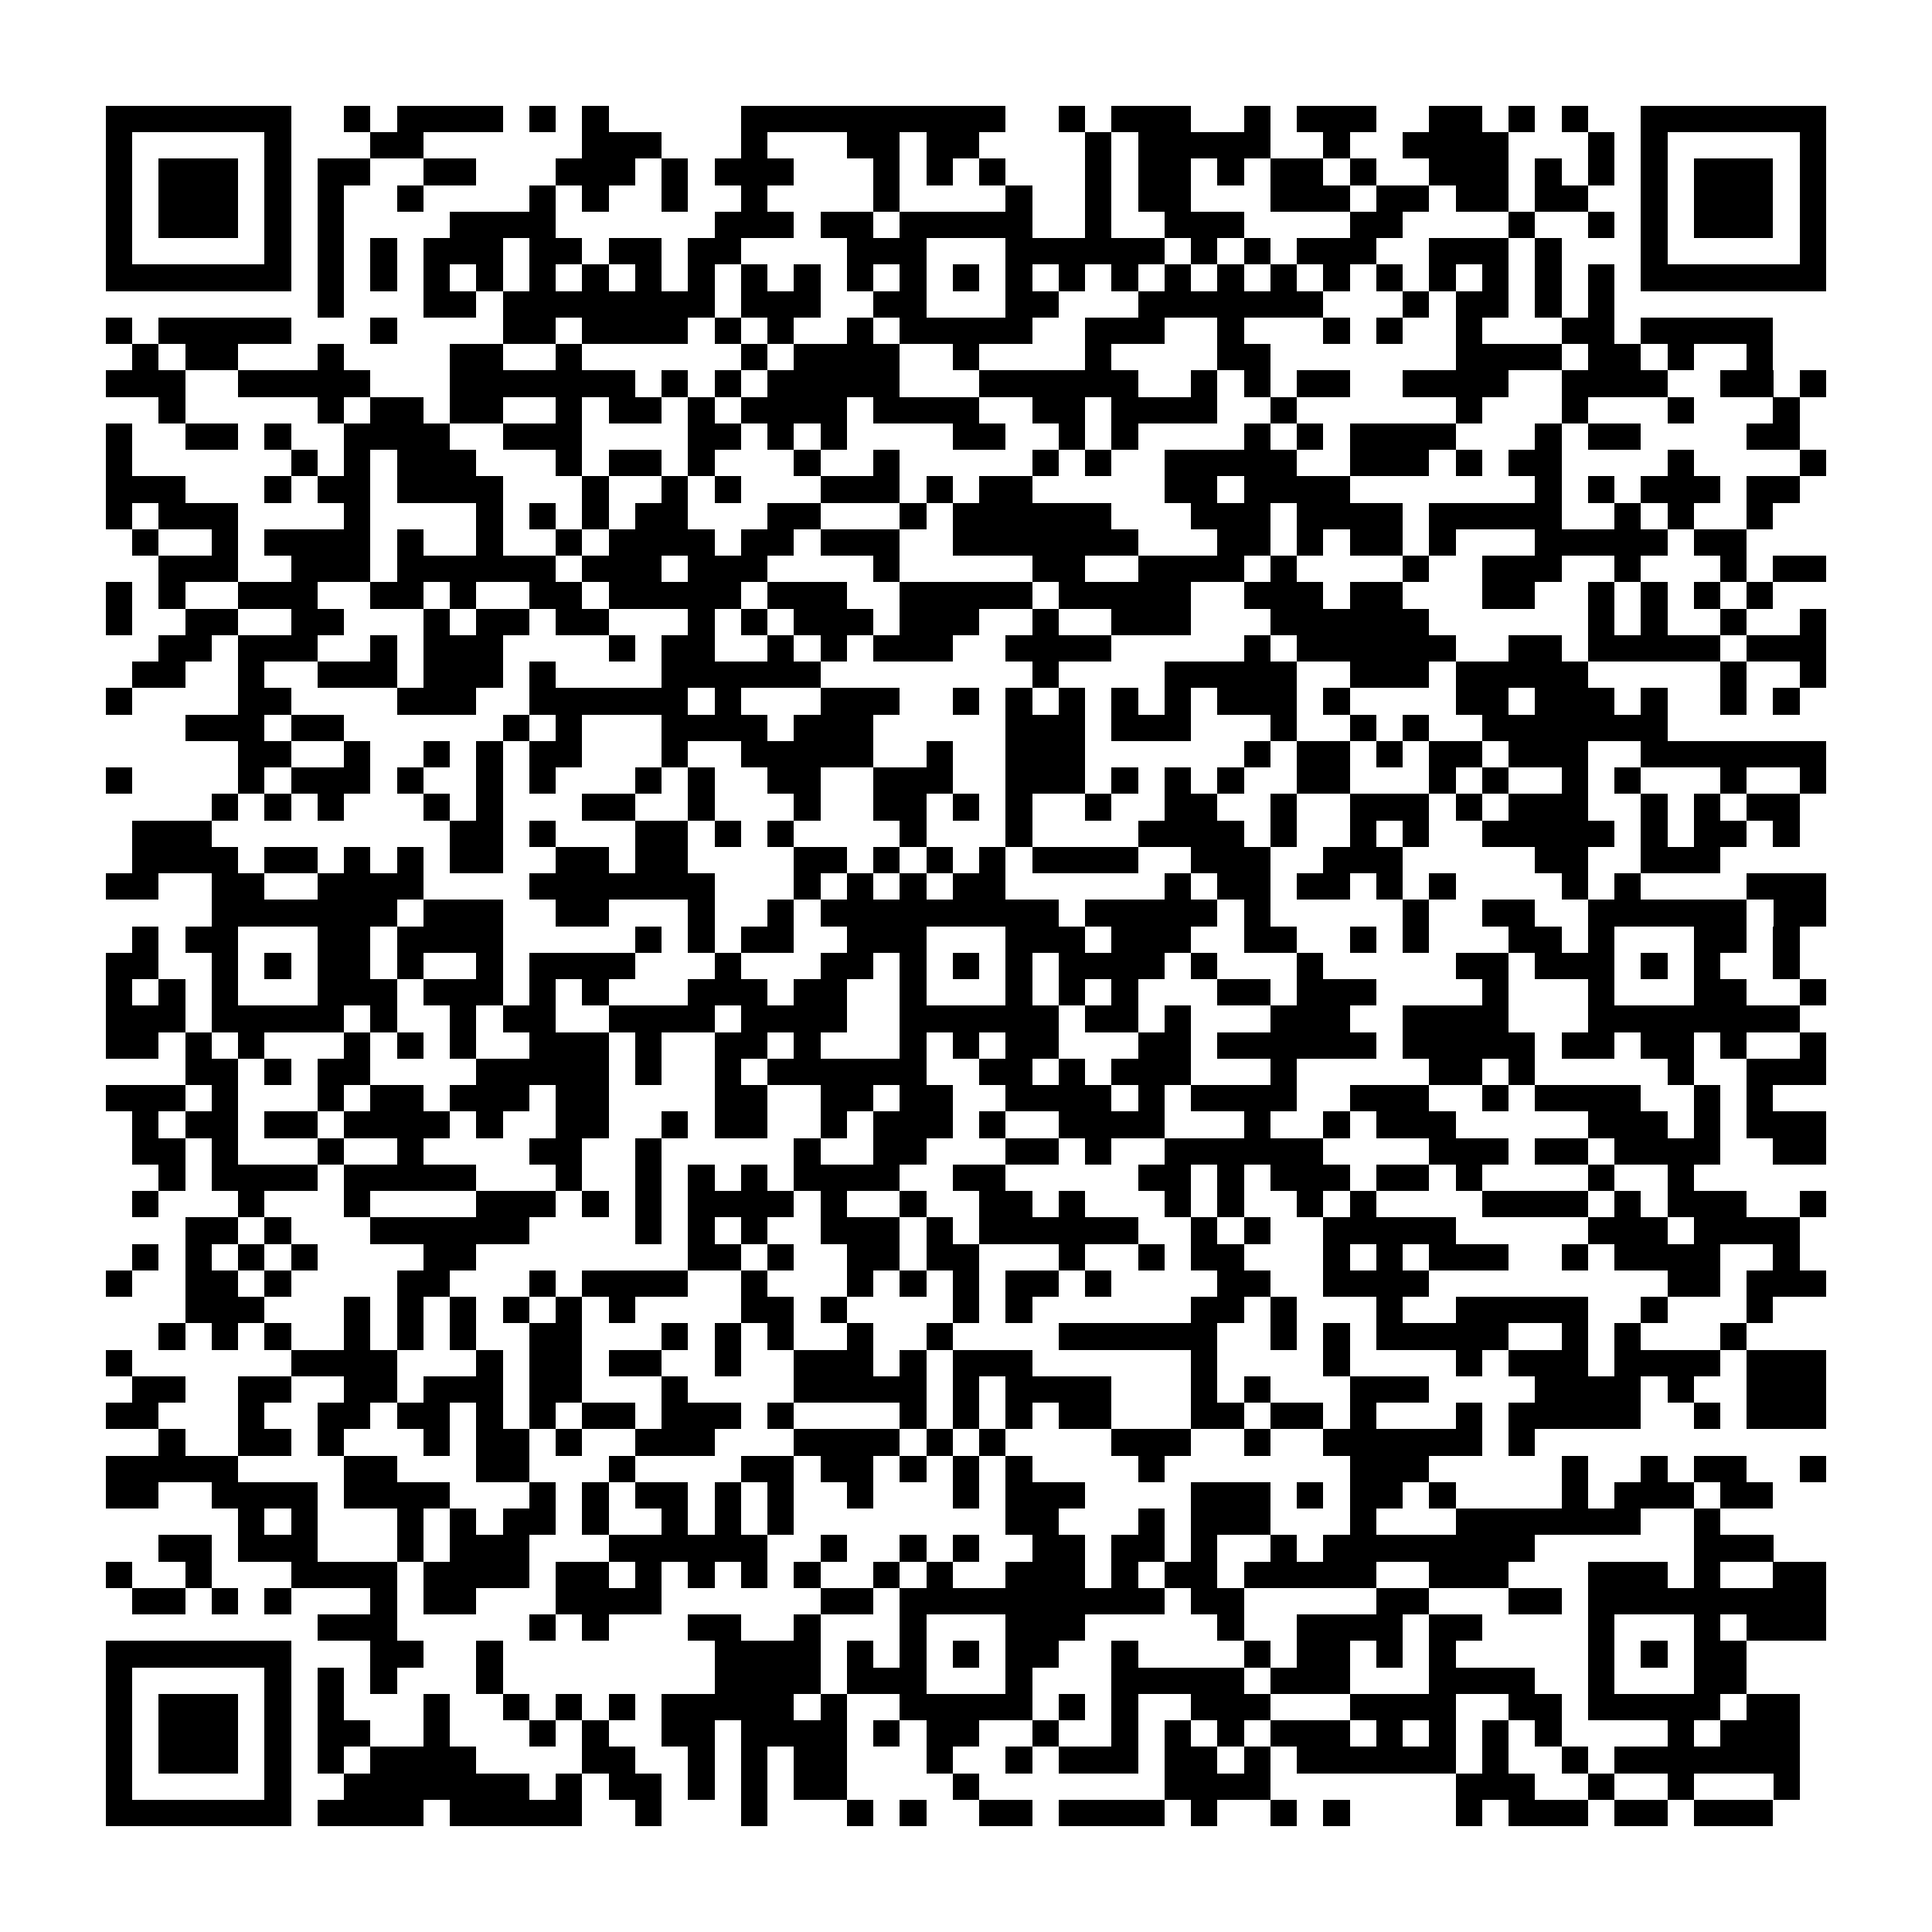 <?xml version="1.0" encoding="utf-8"?><!DOCTYPE svg PUBLIC "-//W3C//DTD SVG 1.1//EN" "http://www.w3.org/Graphics/SVG/1.1/DTD/svg11.dtd"><svg xmlns="http://www.w3.org/2000/svg" viewBox="0 0 73 73" shape-rendering="crispEdges"><path fill="#ffffff" d="M0 0h73v73H0z"/><path stroke="#000000" d="M4 4.5h7m2 0h1m1 0h4m1 0h1m1 0h1m5 0h10m2 0h1m1 0h3m2 0h1m1 0h3m2 0h2m1 0h1m1 0h1m2 0h7M4 5.5h1m5 0h1m3 0h2m6 0h3m3 0h1m3 0h2m1 0h2m4 0h1m1 0h5m2 0h1m2 0h4m3 0h1m1 0h1m5 0h1M4 6.5h1m1 0h3m1 0h1m1 0h2m2 0h2m3 0h3m1 0h1m1 0h3m3 0h1m1 0h1m1 0h1m3 0h1m1 0h2m1 0h1m1 0h2m1 0h1m2 0h3m1 0h1m1 0h1m1 0h1m1 0h3m1 0h1M4 7.5h1m1 0h3m1 0h1m1 0h1m2 0h1m4 0h1m1 0h1m2 0h1m2 0h1m4 0h1m4 0h1m2 0h1m1 0h2m3 0h3m1 0h2m1 0h2m1 0h2m2 0h1m1 0h3m1 0h1M4 8.5h1m1 0h3m1 0h1m1 0h1m4 0h4m6 0h3m1 0h2m1 0h5m2 0h1m2 0h3m4 0h2m4 0h1m2 0h1m1 0h1m1 0h3m1 0h1M4 9.5h1m5 0h1m1 0h1m1 0h1m1 0h3m1 0h2m1 0h2m1 0h2m4 0h3m3 0h6m1 0h1m1 0h1m1 0h3m2 0h3m1 0h1m3 0h1m5 0h1M4 10.5h7m1 0h1m1 0h1m1 0h1m1 0h1m1 0h1m1 0h1m1 0h1m1 0h1m1 0h1m1 0h1m1 0h1m1 0h1m1 0h1m1 0h1m1 0h1m1 0h1m1 0h1m1 0h1m1 0h1m1 0h1m1 0h1m1 0h1m1 0h1m1 0h1m1 0h1m1 0h7M12 11.5h1m3 0h2m1 0h8m1 0h3m2 0h2m3 0h2m3 0h7m3 0h1m1 0h2m1 0h1m1 0h1M4 12.5h1m1 0h5m3 0h1m4 0h2m1 0h4m1 0h1m1 0h1m2 0h1m1 0h5m2 0h3m2 0h1m3 0h1m1 0h1m2 0h1m3 0h2m1 0h5M5 13.5h1m1 0h2m3 0h1m4 0h2m2 0h1m6 0h1m1 0h4m2 0h1m4 0h1m4 0h2m7 0h4m1 0h2m1 0h1m2 0h1M4 14.5h3m2 0h5m3 0h7m1 0h1m1 0h1m1 0h5m3 0h6m2 0h1m1 0h1m1 0h2m2 0h4m2 0h4m2 0h2m1 0h1M6 15.5h1m5 0h1m1 0h2m1 0h2m2 0h1m1 0h2m1 0h1m1 0h4m1 0h4m2 0h2m1 0h4m2 0h1m6 0h1m3 0h1m3 0h1m3 0h1M4 16.5h1m2 0h2m1 0h1m2 0h4m2 0h3m4 0h2m1 0h1m1 0h1m4 0h2m2 0h1m1 0h1m4 0h1m1 0h1m1 0h4m3 0h1m1 0h2m4 0h2M4 17.5h1m6 0h1m1 0h1m1 0h3m3 0h1m1 0h2m1 0h1m3 0h1m2 0h1m5 0h1m1 0h1m2 0h5m2 0h3m1 0h1m1 0h2m4 0h1m4 0h1M4 18.5h3m3 0h1m1 0h2m1 0h4m3 0h1m2 0h1m1 0h1m3 0h3m1 0h1m1 0h2m5 0h2m1 0h4m7 0h1m1 0h1m1 0h3m1 0h2M4 19.5h1m1 0h3m4 0h1m4 0h1m1 0h1m1 0h1m1 0h2m3 0h2m3 0h1m1 0h6m3 0h3m1 0h4m1 0h5m2 0h1m1 0h1m2 0h1M5 20.5h1m2 0h1m1 0h4m1 0h1m2 0h1m2 0h1m1 0h4m1 0h2m1 0h3m2 0h7m3 0h2m1 0h1m1 0h2m1 0h1m3 0h5m1 0h2M6 21.5h3m2 0h3m1 0h6m1 0h3m1 0h3m4 0h1m5 0h2m2 0h4m1 0h1m4 0h1m2 0h3m2 0h1m3 0h1m1 0h2M4 22.5h1m1 0h1m2 0h3m2 0h2m1 0h1m2 0h2m1 0h5m1 0h3m2 0h5m1 0h5m2 0h3m1 0h2m3 0h2m2 0h1m1 0h1m1 0h1m1 0h1M4 23.5h1m2 0h2m2 0h2m3 0h1m1 0h2m1 0h2m3 0h1m1 0h1m1 0h3m1 0h3m2 0h1m2 0h3m3 0h6m6 0h1m1 0h1m2 0h1m2 0h1M6 24.5h2m1 0h3m2 0h1m1 0h3m4 0h1m1 0h2m2 0h1m1 0h1m1 0h3m2 0h4m5 0h1m1 0h6m2 0h2m1 0h5m1 0h3M5 25.5h2m2 0h1m2 0h3m1 0h3m1 0h1m4 0h6m8 0h1m4 0h5m2 0h3m1 0h5m5 0h1m2 0h1M4 26.5h1m4 0h2m4 0h3m2 0h6m1 0h1m3 0h3m2 0h1m1 0h1m1 0h1m1 0h1m1 0h1m1 0h3m1 0h1m4 0h2m1 0h3m1 0h1m2 0h1m1 0h1M7 27.5h3m1 0h2m6 0h1m1 0h1m3 0h4m1 0h3m5 0h3m1 0h3m3 0h1m2 0h1m1 0h1m2 0h7M9 28.5h2m2 0h1m2 0h1m1 0h1m1 0h2m3 0h1m2 0h5m2 0h1m2 0h3m6 0h1m1 0h2m1 0h1m1 0h2m1 0h3m2 0h7M4 29.5h1m4 0h1m1 0h3m1 0h1m2 0h1m1 0h1m3 0h1m1 0h1m2 0h2m2 0h3m2 0h3m1 0h1m1 0h1m1 0h1m2 0h2m3 0h1m1 0h1m2 0h1m1 0h1m3 0h1m2 0h1M8 30.5h1m1 0h1m1 0h1m3 0h1m1 0h1m3 0h2m2 0h1m3 0h1m2 0h2m1 0h1m1 0h1m2 0h1m2 0h2m2 0h1m2 0h3m1 0h1m1 0h3m2 0h1m1 0h1m1 0h2M5 31.5h3m9 0h2m1 0h1m3 0h2m1 0h1m1 0h1m4 0h1m3 0h1m4 0h4m1 0h1m2 0h1m1 0h1m2 0h5m1 0h1m1 0h2m1 0h1M5 32.5h4m1 0h2m1 0h1m1 0h1m1 0h2m2 0h2m1 0h2m4 0h2m1 0h1m1 0h1m1 0h1m1 0h4m2 0h3m2 0h3m5 0h2m2 0h3M4 33.5h2m2 0h2m2 0h4m4 0h7m3 0h1m1 0h1m1 0h1m1 0h2m6 0h1m1 0h2m1 0h2m1 0h1m1 0h1m4 0h1m1 0h1m4 0h3M8 34.5h7m1 0h3m2 0h2m3 0h1m2 0h1m1 0h9m1 0h5m1 0h1m5 0h1m2 0h2m2 0h6m1 0h2M5 35.5h1m1 0h2m3 0h2m1 0h4m5 0h1m1 0h1m1 0h2m2 0h3m3 0h3m1 0h3m2 0h2m2 0h1m1 0h1m3 0h2m1 0h1m3 0h2m1 0h1M4 36.5h2m2 0h1m1 0h1m1 0h2m1 0h1m2 0h1m1 0h4m3 0h1m3 0h2m1 0h1m1 0h1m1 0h1m1 0h4m1 0h1m3 0h1m5 0h2m1 0h3m1 0h1m1 0h1m2 0h1M4 37.5h1m1 0h1m1 0h1m3 0h3m1 0h3m1 0h1m1 0h1m3 0h3m1 0h2m2 0h1m3 0h1m1 0h1m1 0h1m3 0h2m1 0h3m4 0h1m3 0h1m3 0h2m2 0h1M4 38.5h3m1 0h5m1 0h1m2 0h1m1 0h2m2 0h4m1 0h4m2 0h6m1 0h2m1 0h1m3 0h3m2 0h4m3 0h8M4 39.5h2m1 0h1m1 0h1m3 0h1m1 0h1m1 0h1m2 0h3m1 0h1m2 0h2m1 0h1m3 0h1m1 0h1m1 0h2m3 0h2m1 0h6m1 0h5m1 0h2m1 0h2m1 0h1m2 0h1M7 40.5h2m1 0h1m1 0h2m4 0h5m1 0h1m2 0h1m1 0h6m2 0h2m1 0h1m1 0h3m3 0h1m5 0h2m1 0h1m5 0h1m2 0h3M4 41.5h3m1 0h1m3 0h1m1 0h2m1 0h3m1 0h2m4 0h2m2 0h2m1 0h2m2 0h4m1 0h1m1 0h4m2 0h3m2 0h1m1 0h4m2 0h1m1 0h1M5 42.5h1m1 0h2m1 0h2m1 0h4m1 0h1m2 0h2m2 0h1m1 0h2m2 0h1m1 0h3m1 0h1m2 0h4m3 0h1m2 0h1m1 0h3m5 0h3m1 0h1m1 0h3M5 43.5h2m1 0h1m3 0h1m2 0h1m4 0h2m2 0h1m5 0h1m2 0h2m3 0h2m1 0h1m2 0h6m4 0h3m1 0h2m1 0h4m2 0h2M6 44.5h1m1 0h4m1 0h5m3 0h1m2 0h1m1 0h1m1 0h1m1 0h4m2 0h2m5 0h2m1 0h1m1 0h3m1 0h2m1 0h1m4 0h1m2 0h1M5 45.5h1m3 0h1m3 0h1m4 0h3m1 0h1m1 0h1m1 0h4m1 0h1m2 0h1m2 0h2m1 0h1m3 0h1m1 0h1m2 0h1m1 0h1m4 0h4m1 0h1m1 0h3m2 0h1M7 46.5h2m1 0h1m3 0h6m4 0h1m1 0h1m1 0h1m2 0h3m1 0h1m1 0h6m2 0h1m1 0h1m2 0h5m5 0h3m1 0h4M5 47.5h1m1 0h1m1 0h1m1 0h1m4 0h2m8 0h2m1 0h1m2 0h2m1 0h2m3 0h1m2 0h1m1 0h2m3 0h1m1 0h1m1 0h3m2 0h1m1 0h4m2 0h1M4 48.5h1m2 0h2m1 0h1m4 0h2m3 0h1m1 0h4m2 0h1m3 0h1m1 0h1m1 0h1m1 0h2m1 0h1m4 0h2m2 0h4m9 0h2m1 0h3M7 49.5h3m3 0h1m1 0h1m1 0h1m1 0h1m1 0h1m1 0h1m4 0h2m1 0h1m4 0h1m1 0h1m6 0h2m1 0h1m3 0h1m2 0h5m2 0h1m3 0h1M6 50.5h1m1 0h1m1 0h1m2 0h1m1 0h1m1 0h1m2 0h2m3 0h1m1 0h1m1 0h1m2 0h1m2 0h1m4 0h6m2 0h1m1 0h1m1 0h5m2 0h1m1 0h1m3 0h1M4 51.5h1m6 0h4m3 0h1m1 0h2m1 0h2m2 0h1m2 0h3m1 0h1m1 0h3m6 0h1m4 0h1m4 0h1m1 0h3m1 0h4m1 0h3M5 52.5h2m2 0h2m2 0h2m1 0h3m1 0h2m3 0h1m4 0h5m1 0h1m1 0h4m3 0h1m1 0h1m3 0h3m4 0h4m1 0h1m2 0h3M4 53.5h2m3 0h1m2 0h2m1 0h2m1 0h1m1 0h1m1 0h2m1 0h3m1 0h1m4 0h1m1 0h1m1 0h1m1 0h2m3 0h2m1 0h2m1 0h1m3 0h1m1 0h5m2 0h1m1 0h3M6 54.5h1m2 0h2m1 0h1m3 0h1m1 0h2m1 0h1m2 0h3m3 0h4m1 0h1m1 0h1m4 0h3m2 0h1m2 0h6m1 0h1M4 55.5h5m4 0h2m3 0h2m3 0h1m4 0h2m1 0h2m1 0h1m1 0h1m1 0h1m4 0h1m7 0h3m5 0h1m2 0h1m1 0h2m2 0h1M4 56.5h2m2 0h4m1 0h4m3 0h1m1 0h1m1 0h2m1 0h1m1 0h1m2 0h1m3 0h1m1 0h3m4 0h3m1 0h1m1 0h2m1 0h1m4 0h1m1 0h3m1 0h2M9 57.5h1m1 0h1m3 0h1m1 0h1m1 0h2m1 0h1m2 0h1m1 0h1m1 0h1m8 0h2m3 0h1m1 0h3m3 0h1m3 0h7m2 0h1M6 58.5h2m1 0h3m3 0h1m1 0h3m3 0h6m2 0h1m2 0h1m1 0h1m2 0h2m1 0h2m1 0h1m2 0h1m1 0h8m6 0h3M4 59.5h1m2 0h1m3 0h4m1 0h4m1 0h2m1 0h1m1 0h1m1 0h1m1 0h1m2 0h1m1 0h1m2 0h3m1 0h1m1 0h2m1 0h5m2 0h3m3 0h3m1 0h1m2 0h2M5 60.5h2m1 0h1m1 0h1m3 0h1m1 0h2m3 0h4m6 0h2m1 0h10m1 0h2m5 0h2m3 0h2m1 0h9M12 61.5h3m5 0h1m1 0h1m3 0h2m2 0h1m3 0h1m3 0h3m5 0h1m2 0h4m1 0h2m4 0h1m3 0h1m1 0h3M4 62.5h7m3 0h2m2 0h1m8 0h4m1 0h1m1 0h1m1 0h1m1 0h2m2 0h1m4 0h1m1 0h2m1 0h1m1 0h1m5 0h1m1 0h1m1 0h2M4 63.5h1m5 0h1m1 0h1m1 0h1m3 0h1m8 0h4m1 0h3m3 0h1m3 0h5m1 0h3m3 0h4m2 0h1m3 0h2M4 64.5h1m1 0h3m1 0h1m1 0h1m3 0h1m2 0h1m1 0h1m1 0h1m1 0h5m1 0h1m2 0h5m1 0h1m1 0h1m2 0h3m3 0h4m2 0h2m1 0h5m1 0h2M4 65.5h1m1 0h3m1 0h1m1 0h2m2 0h1m3 0h1m1 0h1m2 0h2m1 0h4m1 0h1m1 0h2m2 0h1m2 0h1m1 0h1m1 0h1m1 0h3m1 0h1m1 0h1m1 0h1m1 0h1m4 0h1m1 0h3M4 66.5h1m1 0h3m1 0h1m1 0h1m1 0h4m4 0h2m2 0h1m1 0h1m1 0h2m3 0h1m2 0h1m1 0h3m1 0h2m1 0h1m1 0h6m1 0h1m2 0h1m1 0h7M4 67.5h1m5 0h1m2 0h7m1 0h1m1 0h2m1 0h1m1 0h1m1 0h2m4 0h1m7 0h4m7 0h3m2 0h1m2 0h1m3 0h1M4 68.5h7m1 0h4m1 0h5m2 0h1m3 0h1m3 0h1m1 0h1m2 0h2m1 0h4m1 0h1m2 0h1m1 0h1m4 0h1m1 0h3m1 0h2m1 0h3"/></svg>
